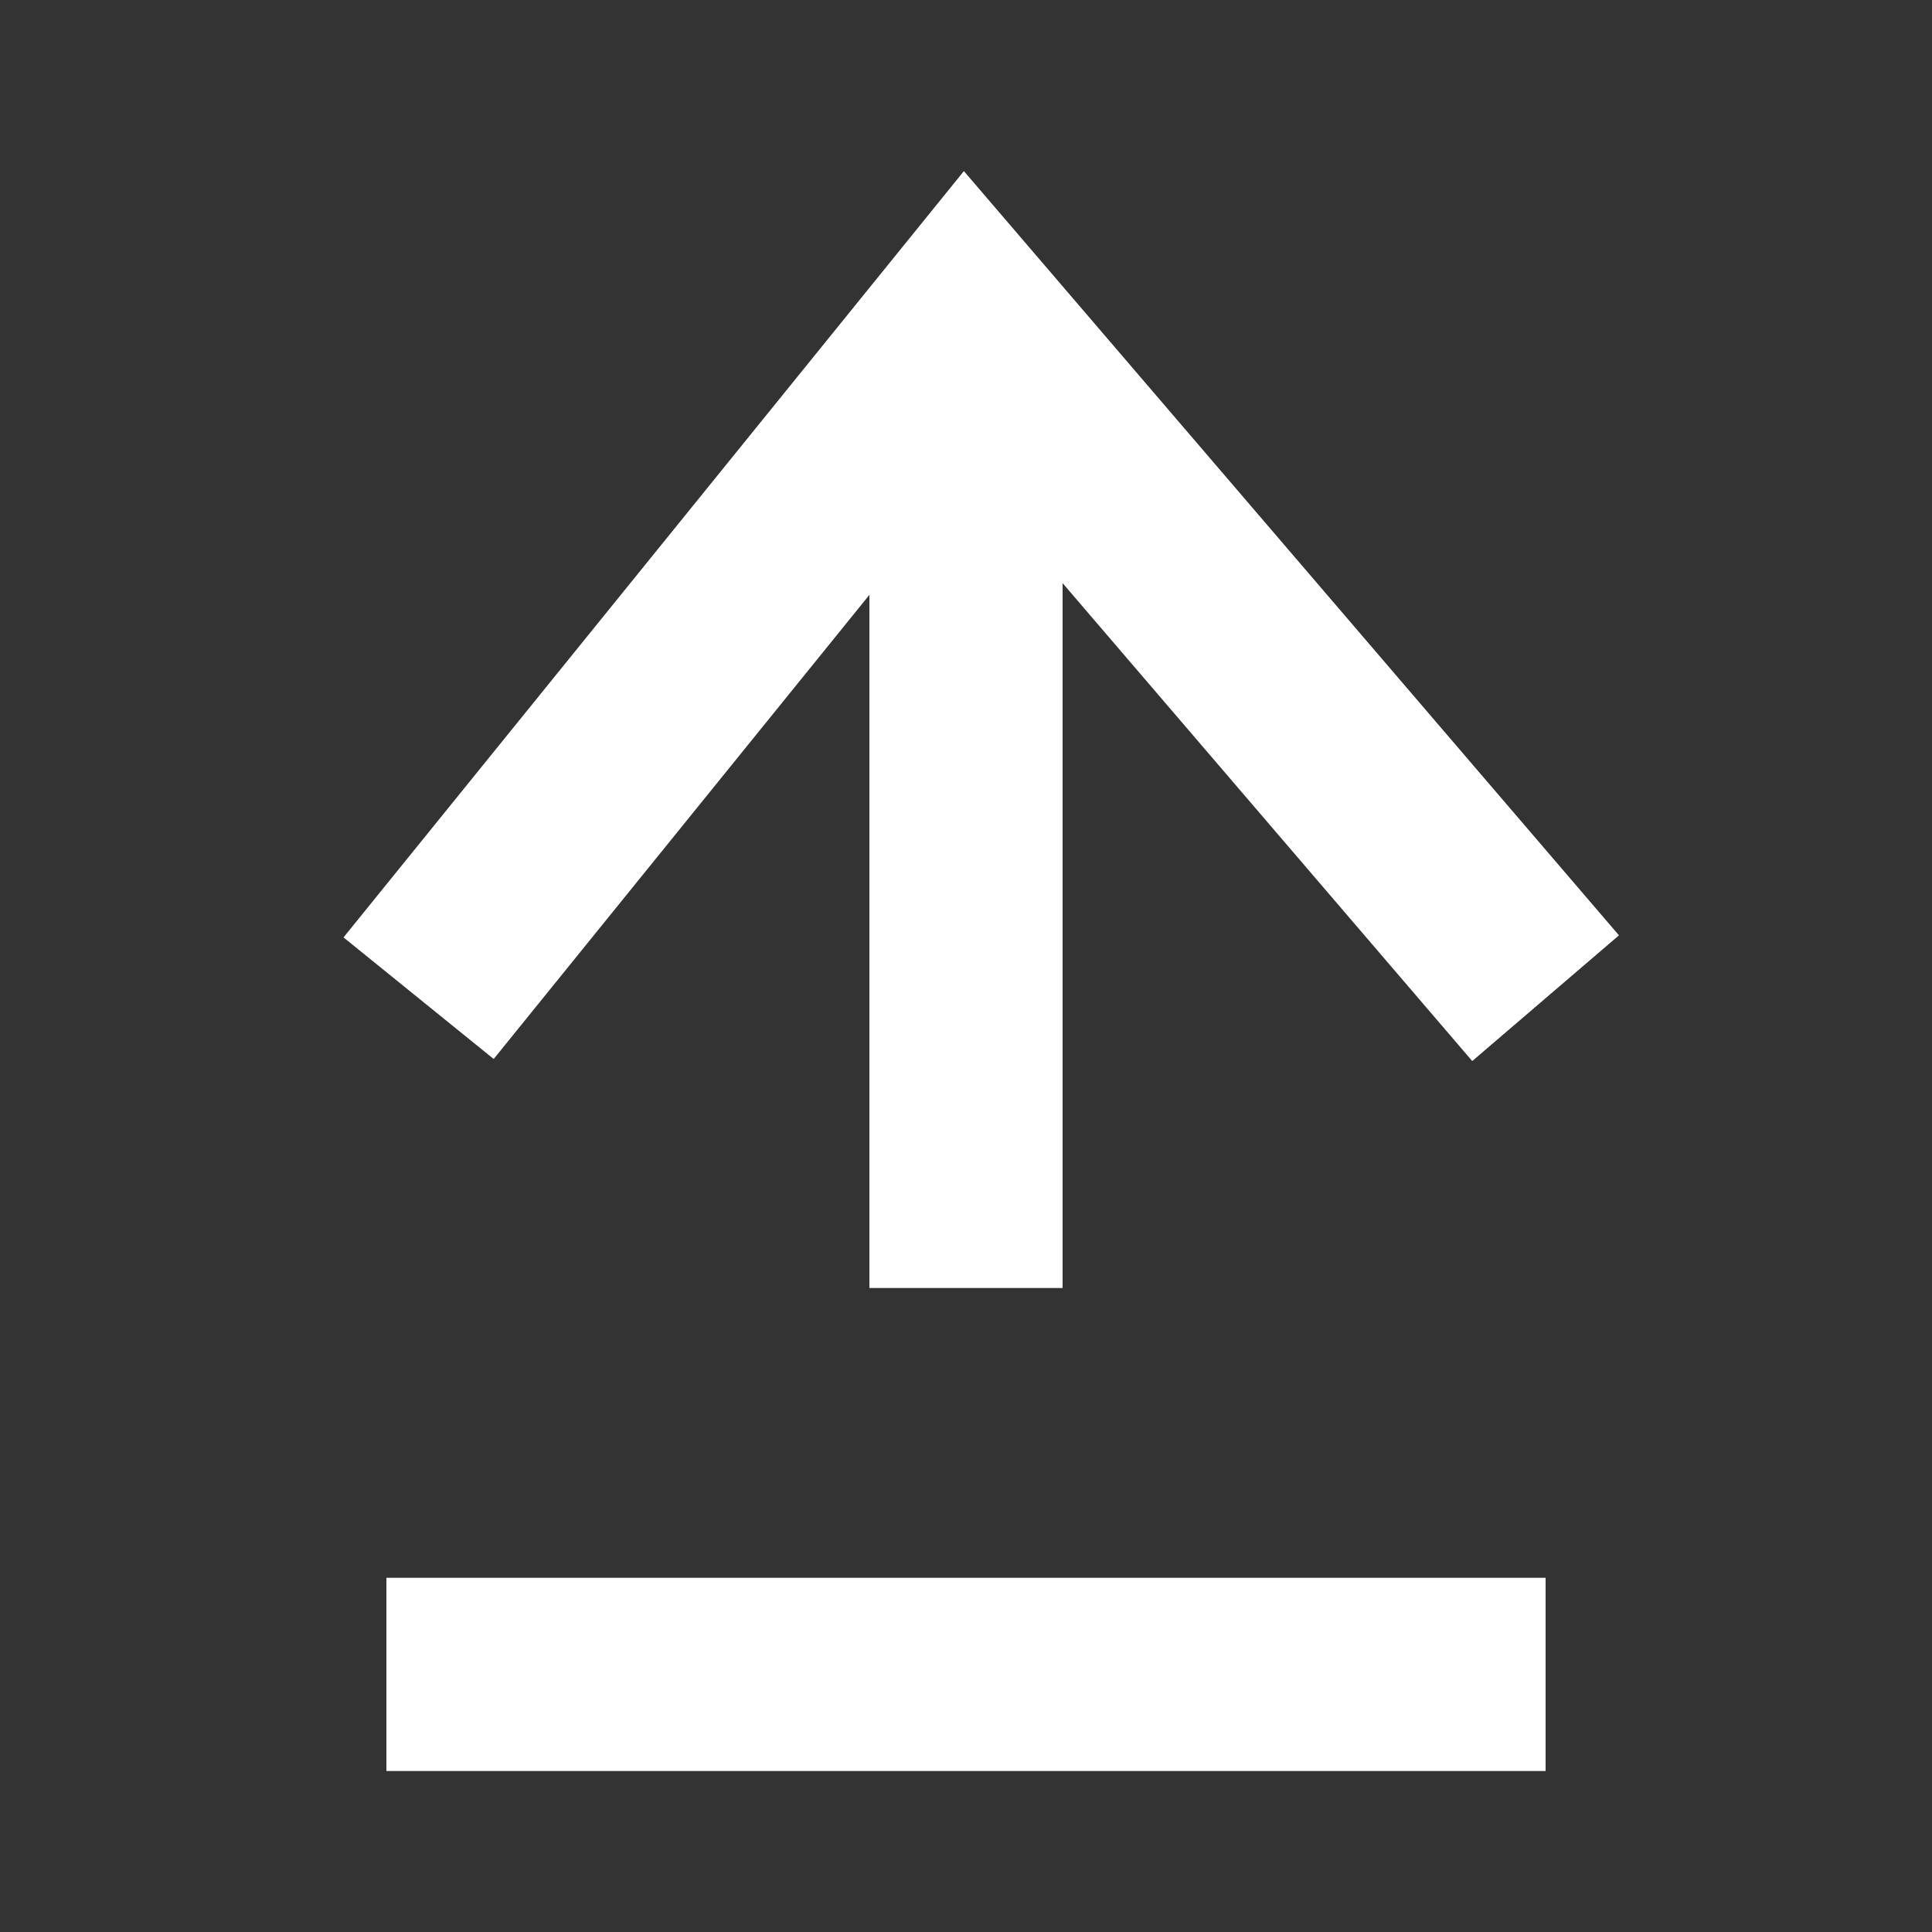 <svg width="30" height="30" viewBox="0 0 30 30" fill="none" xmlns="http://www.w3.org/2000/svg">
<rect x="0" y="0" width="30" height="30" fill="#333333" stroke="none"/>
<path fill-rule="evenodd" clip-rule="evenodd" d="M14.967 2.657L25.139 14.524L22.861 16.476L16.5 9.055V20H13.5V9.237L7.666 16.444L5.334 14.556L14.967 2.657ZM24 24.5V27.5H6V24.5H24Z" fill="white"/>
</svg>
